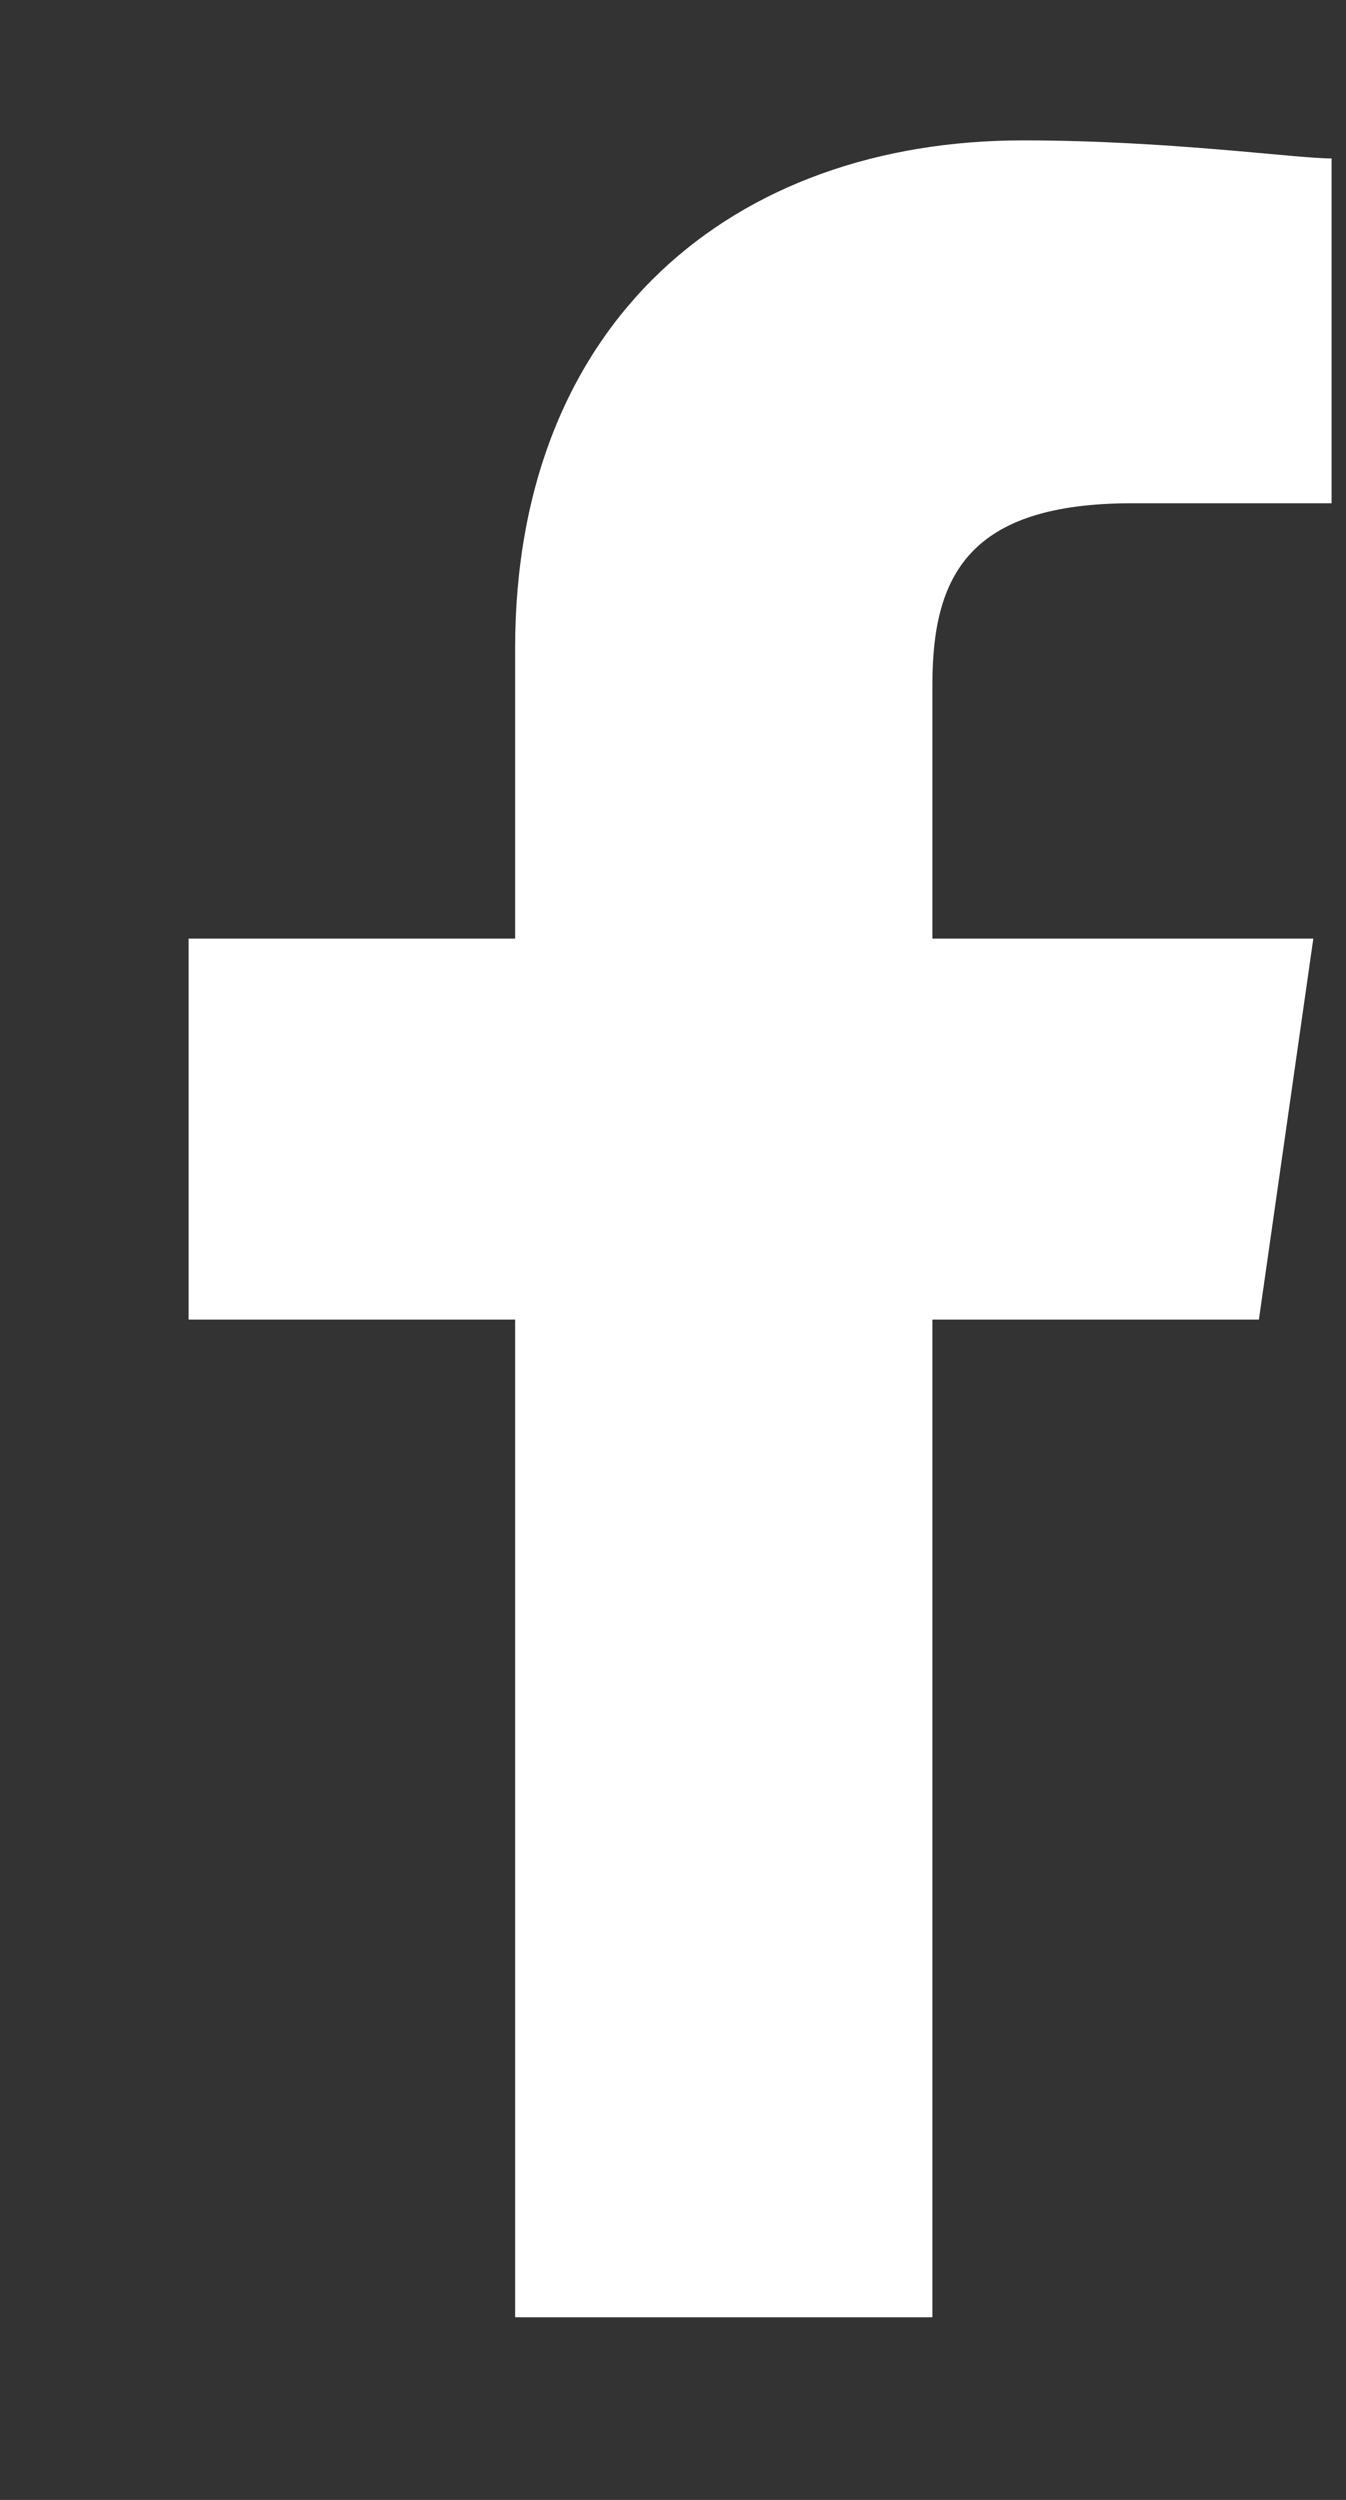 <svg width="7" height="13" viewBox="0 0 7 13" fill="none" xmlns="http://www.w3.org/2000/svg">
<rect x="0" y="0" width="7" height="13" fill="#333333" stroke="none"/>
<path d="M4.849 12.05V6.862H6.547L6.83 4.881H4.849V3.56C4.849 2.994 5.038 2.617 5.887 2.617H6.925V0.824C6.736 0.824 6.076 0.73 5.321 0.73C3.811 0.73 2.679 1.673 2.679 3.371V4.881H0.981V6.862H2.679V12.05H4.849Z" fill="white"/>
</svg>
